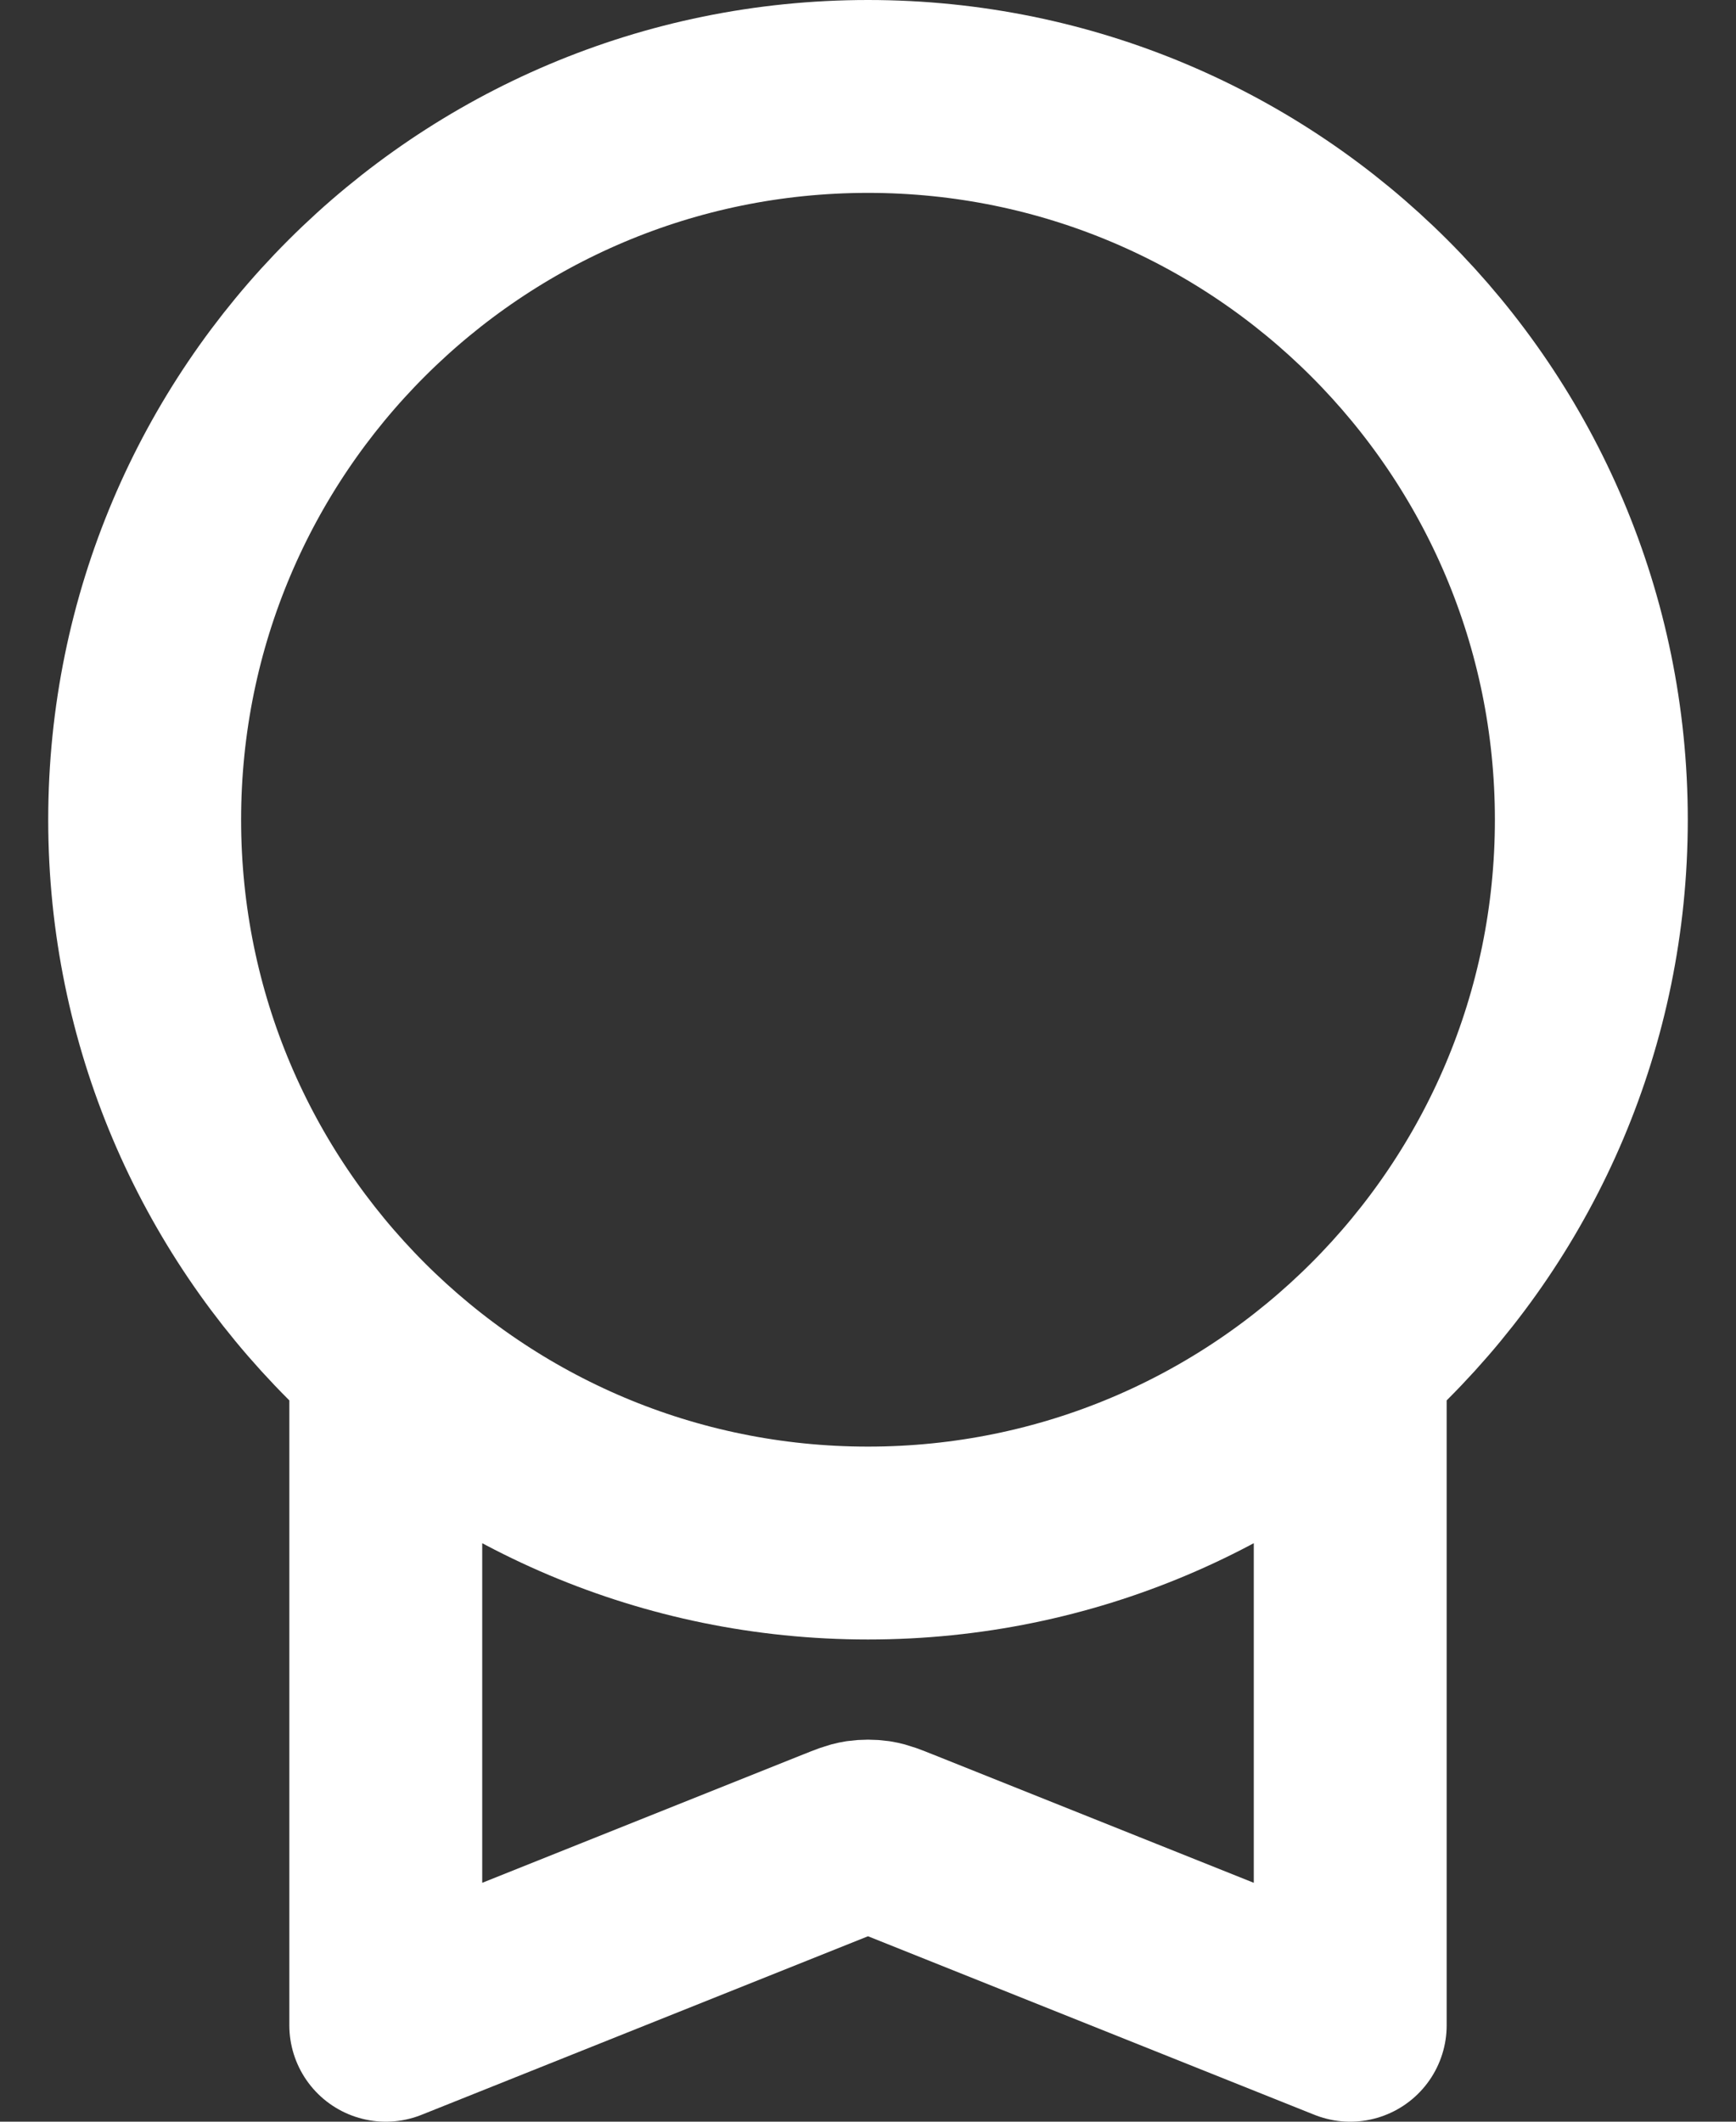 <svg width="18" height="22" viewBox="0 0 18 22" fill="none" xmlns="http://www.w3.org/2000/svg">
<rect x="0" y="0" width="18" height="22" fill="#333333" stroke="none"/>
<path d="M4 14.09V21L8.703 19.119C8.813 19.075 8.867 19.053 8.924 19.044C8.974 19.037 9.026 19.037 9.076 19.044C9.133 19.053 9.187 19.075 9.297 19.119L14 21V14.09M16.5 8.5C16.5 12.642 13.142 16 9 16C4.858 16 1.5 12.642 1.5 8.5C1.5 4.358 4.858 1 9 1C13.142 1 16.5 4.358 16.5 8.5Z" stroke="white" stroke-width="2" stroke-linecap="round" stroke-linejoin="round"/>
</svg>


